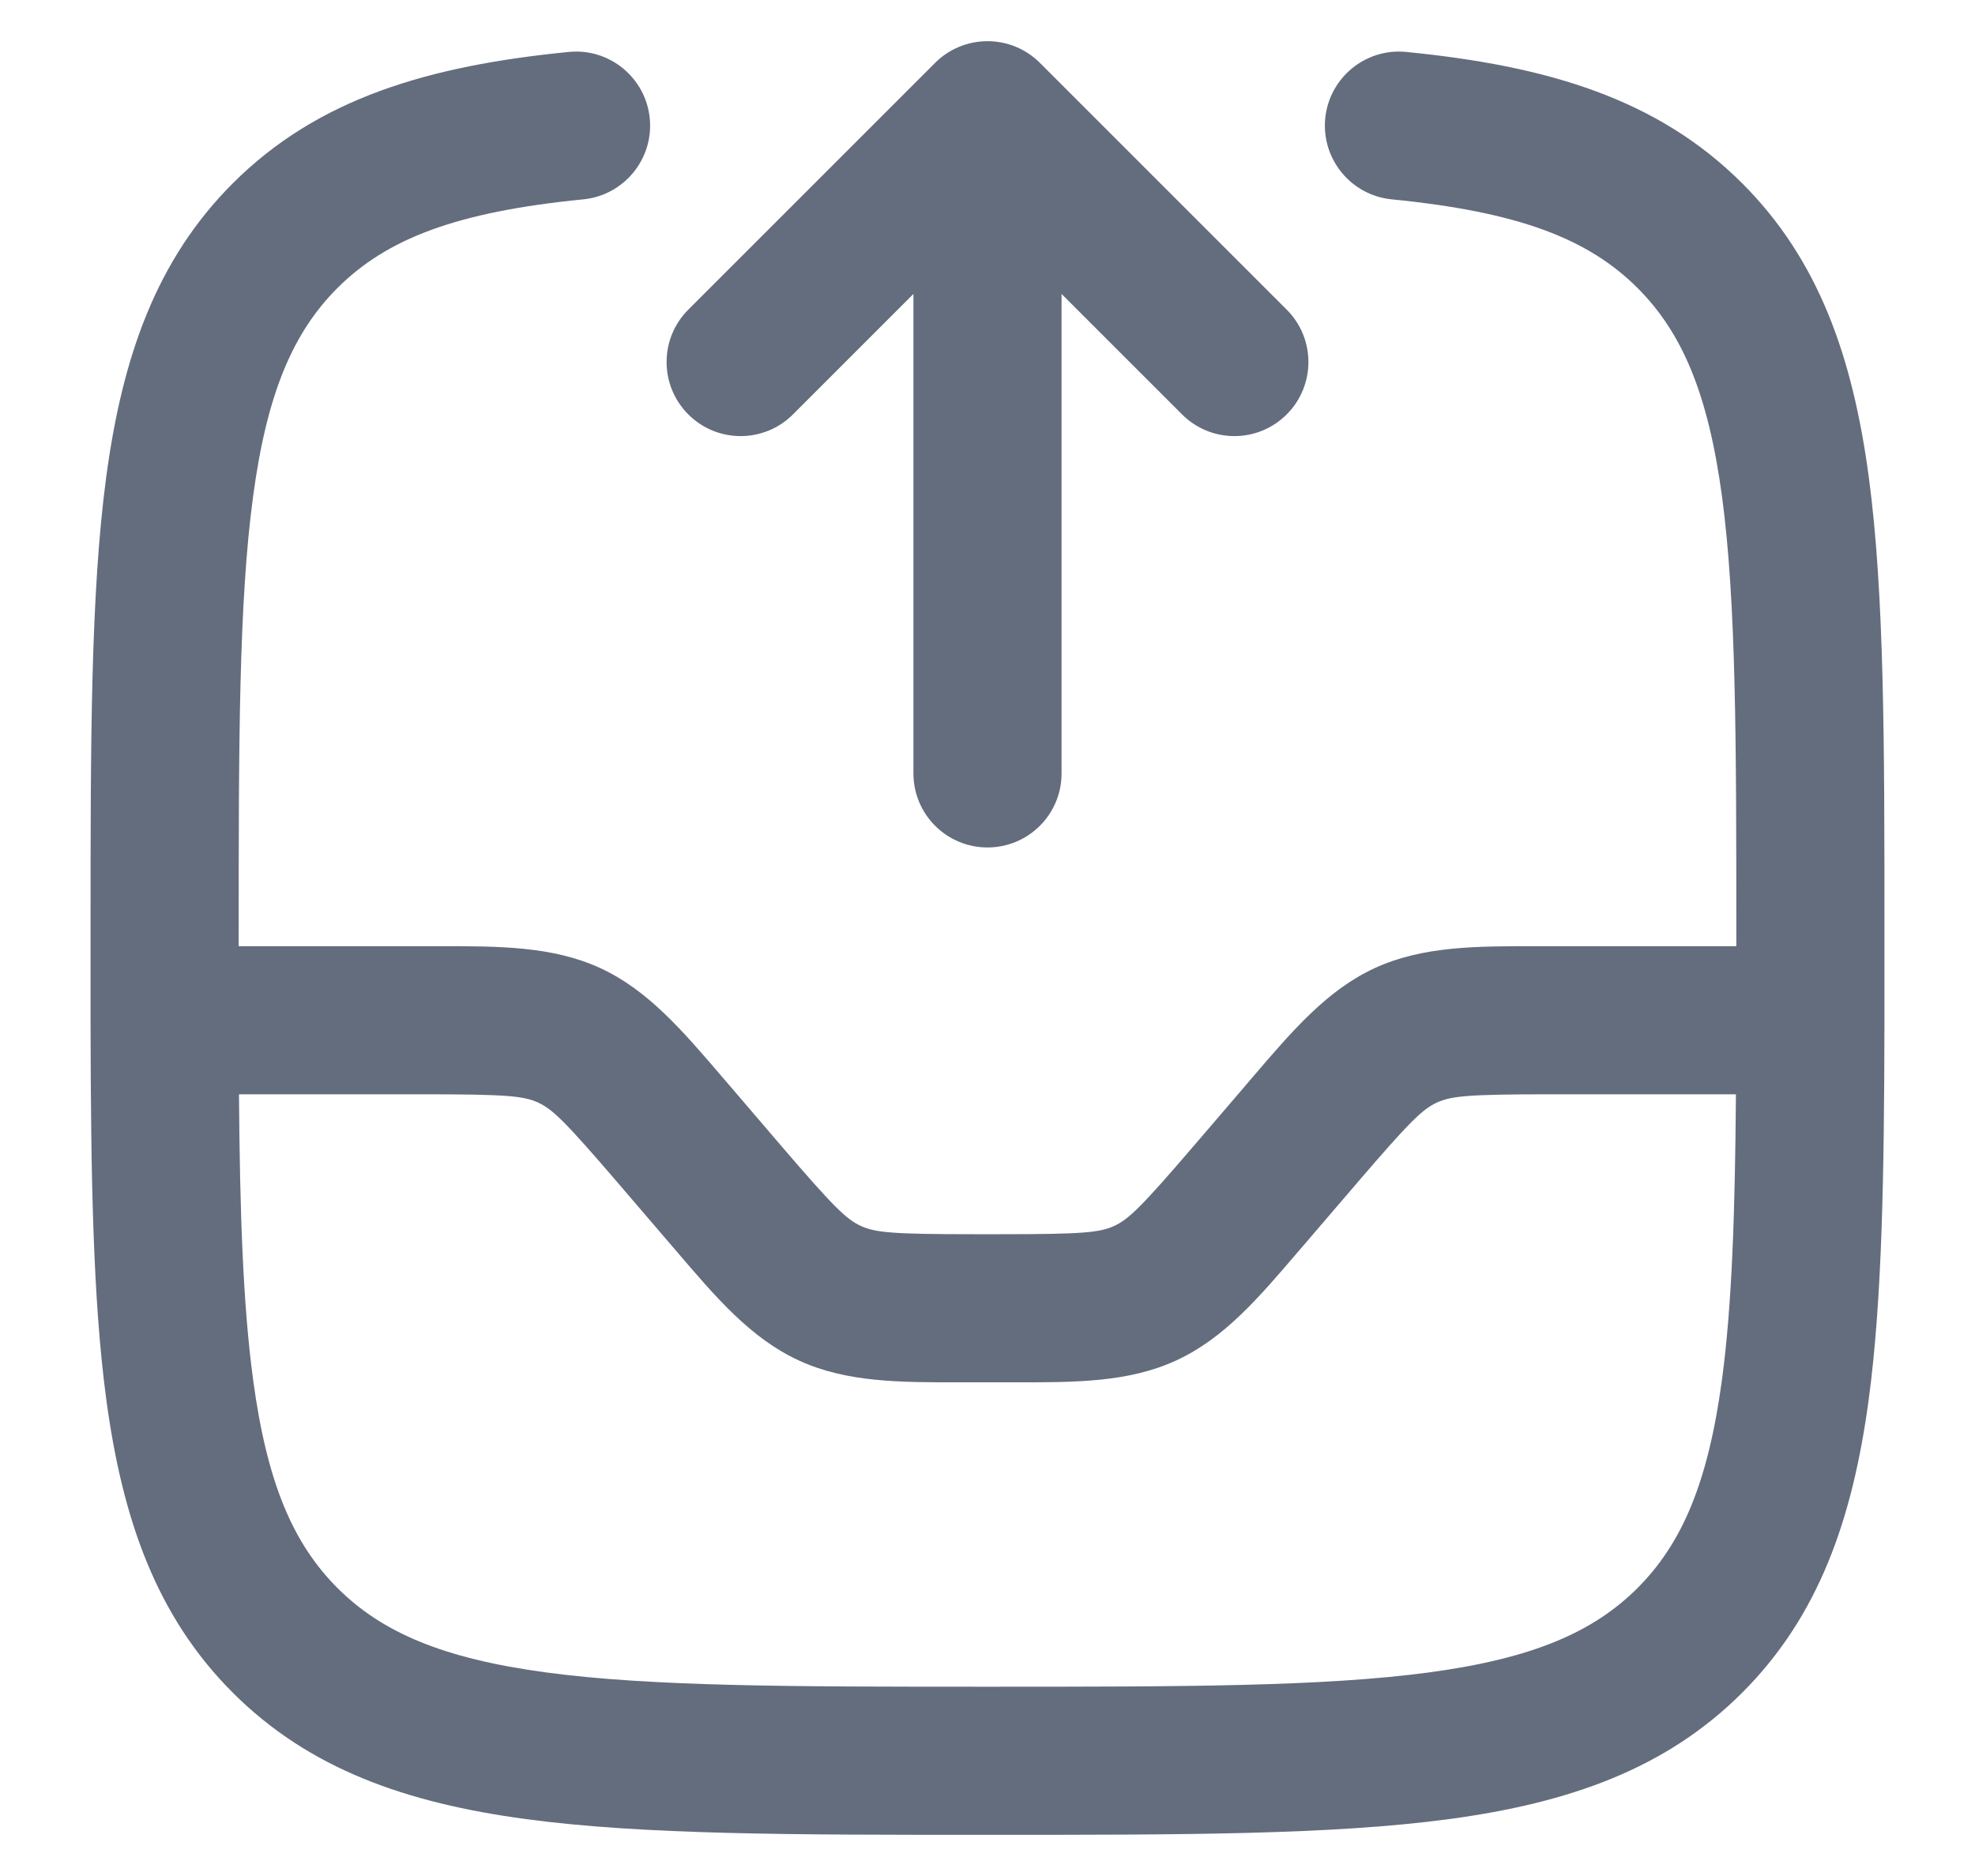 <svg width="20" height="19" viewBox="0 0 20 19" fill="none" xmlns="http://www.w3.org/2000/svg">
<path fill-rule="evenodd" clip-rule="evenodd" d="M10 0.417C10.199 0.417 10.39 0.496 10.53 0.636L13.03 3.136C13.323 3.429 13.323 3.904 13.03 4.197C12.737 4.49 12.263 4.49 11.97 4.197L10.75 2.977V7.833C10.75 8.248 10.414 8.583 10 8.583C9.586 8.583 9.25 8.248 9.25 7.833V2.977L8.03 4.197C7.737 4.49 7.263 4.49 6.97 4.197C6.677 3.904 6.677 3.429 6.97 3.136L9.47 0.636C9.61 0.496 9.801 0.417 10 0.417ZM6.58 1.199C6.62 1.611 6.319 1.978 5.907 2.019C4.618 2.146 3.916 2.419 3.417 2.917C2.97 3.365 2.704 3.976 2.563 5.028C2.418 6.101 2.417 7.515 2.417 9.5C2.417 9.528 2.417 9.556 2.417 9.583H4.3L4.423 9.583C5.055 9.582 5.592 9.582 6.077 9.804C6.561 10.027 6.91 10.436 7.321 10.916L7.401 11.009L7.905 11.598C8.441 12.223 8.569 12.348 8.717 12.416C8.864 12.484 9.043 12.5 9.866 12.5H10.134C10.957 12.5 11.136 12.484 11.283 12.416C11.431 12.348 11.559 12.223 12.095 11.598L12.6 11.009L12.679 10.916L12.679 10.916C13.09 10.436 13.439 10.027 13.923 9.804C14.408 9.582 14.945 9.582 15.577 9.583L15.7 9.583H17.583C17.583 9.556 17.583 9.528 17.583 9.5C17.583 7.515 17.582 6.101 17.438 5.028C17.296 3.976 17.03 3.365 16.583 2.917C16.084 2.419 15.382 2.146 14.093 2.019C13.681 1.978 13.38 1.611 13.42 1.199C13.461 0.787 13.828 0.485 14.24 0.526C15.66 0.666 16.781 0.995 17.643 1.857C18.416 2.63 18.76 3.61 18.924 4.828C19.083 6.013 19.083 7.527 19.083 9.443V9.443V9.5V9.557V9.557C19.083 9.815 19.083 10.066 19.083 10.309C19.083 10.317 19.083 10.325 19.083 10.333C19.083 10.342 19.083 10.351 19.083 10.36C19.08 11.902 19.06 13.158 18.924 14.172C18.76 15.39 18.416 16.37 17.643 17.143C16.87 17.916 15.89 18.26 14.672 18.424C13.487 18.583 11.973 18.583 10.057 18.583H10.057H10H9.943H9.943C8.027 18.583 6.513 18.583 5.328 18.424C4.11 18.26 3.13 17.916 2.357 17.143C1.584 16.37 1.24 15.39 1.076 14.172C0.94 13.158 0.92 11.902 0.917 10.36C0.917 10.351 0.917 10.342 0.917 10.333C0.917 10.325 0.917 10.317 0.917 10.309C0.917 10.066 0.917 9.815 0.917 9.557L0.917 9.5L0.917 9.443C0.917 7.527 0.917 6.013 1.076 4.828C1.24 3.61 1.584 2.63 2.357 1.857C3.219 0.995 4.34 0.666 5.76 0.526C6.172 0.485 6.539 0.787 6.58 1.199ZM2.42 11.083C2.429 12.274 2.46 13.209 2.563 13.972C2.704 15.024 2.97 15.635 3.417 16.083C3.865 16.53 4.476 16.796 5.528 16.938C6.601 17.082 8.015 17.083 10 17.083C11.985 17.083 13.399 17.082 14.472 16.938C15.524 16.796 16.135 16.53 16.583 16.083C17.03 15.635 17.296 15.024 17.438 13.972C17.54 13.209 17.57 12.274 17.579 11.083H15.7C14.877 11.083 14.698 11.099 14.55 11.167C14.403 11.235 14.274 11.361 13.738 11.986L13.234 12.574L13.154 12.667C12.743 13.148 12.395 13.556 11.91 13.779C11.425 14.002 10.888 14.001 10.256 14L10.134 14H9.866L9.744 14C9.112 14.001 8.575 14.002 8.09 13.779C7.606 13.556 7.256 13.148 6.846 12.667L6.766 12.574L6.262 11.986C5.726 11.361 5.597 11.235 5.45 11.167C5.302 11.099 5.123 11.083 4.3 11.083H2.42Z" fill="#646D7E"/>
</svg>
